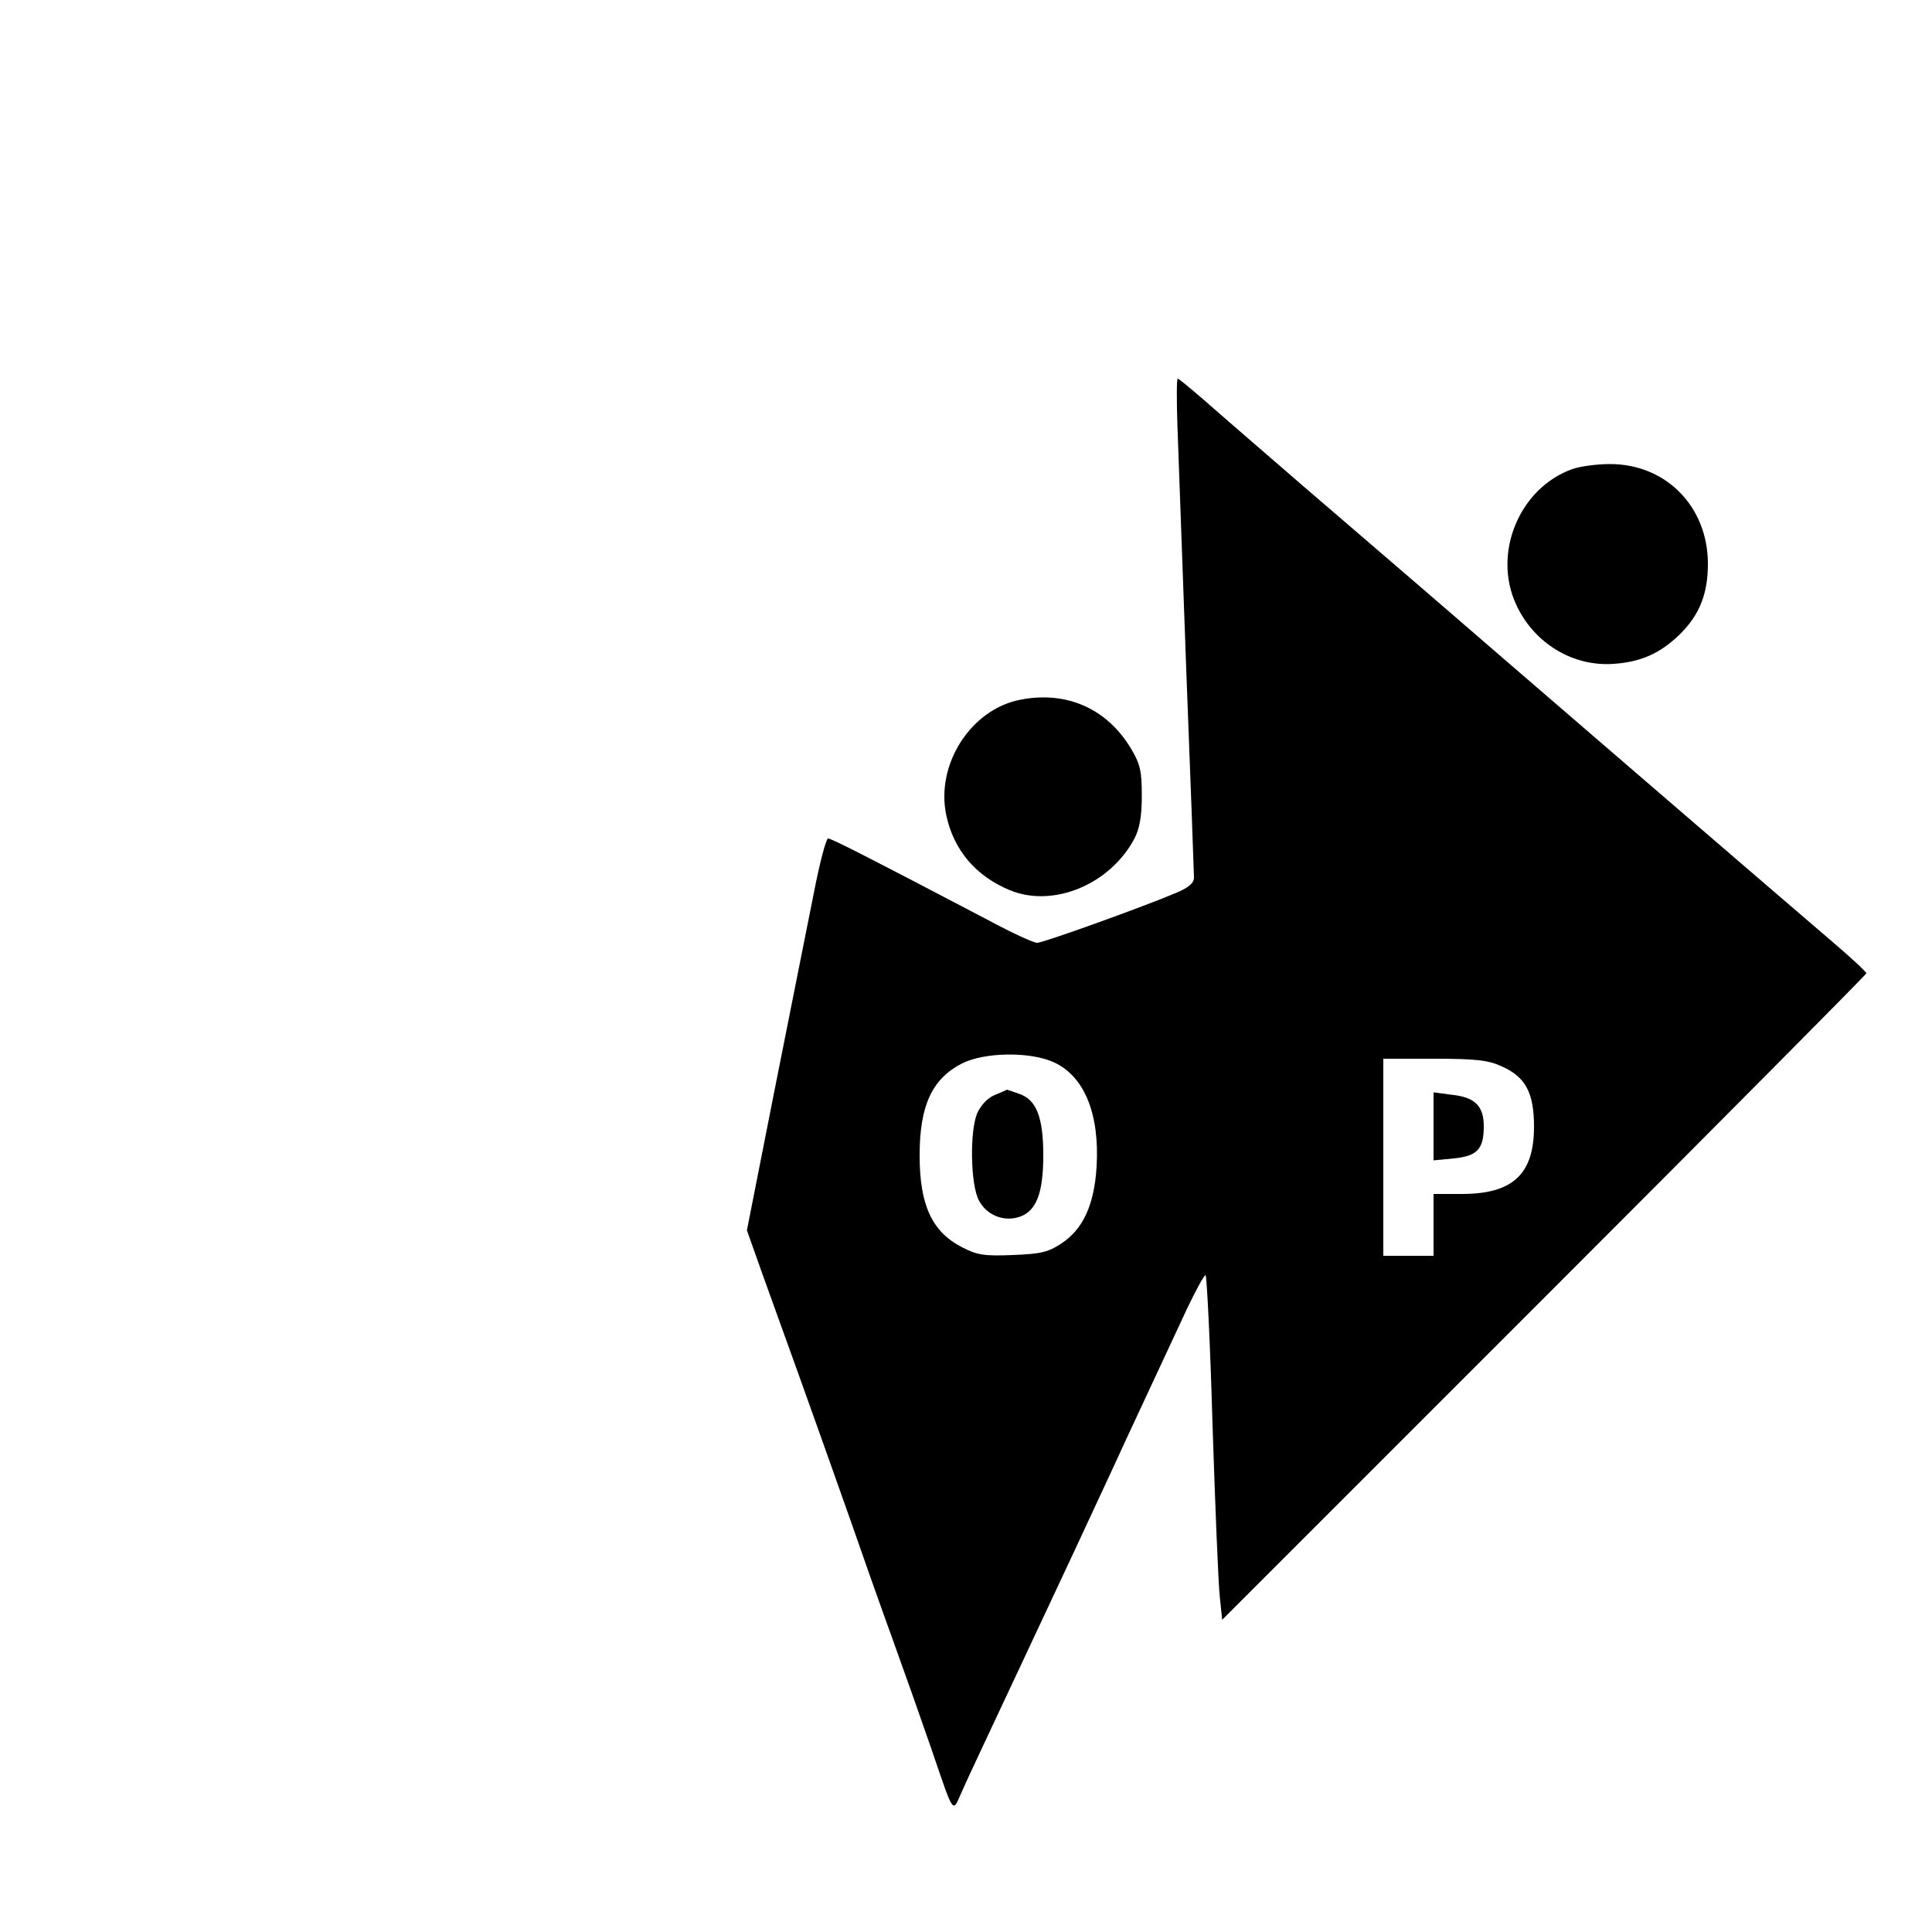 <?xml version="1.0" standalone="no"?>
<!DOCTYPE svg PUBLIC "-//W3C//DTD SVG 20010904//EN"
 "http://www.w3.org/TR/2001/REC-SVG-20010904/DTD/svg10.dtd">
<svg version="1.0" xmlns="http://www.w3.org/2000/svg"
 width="500pt" height="500pt" viewBox="0 0 500 500"
 preserveAspectRatio="xMidYMid meet">
<g transform="translate(0,500) scale(0.1,-0.1)"
fill="#000000" stroke="none">
<path d="M3047 3903 c2 -65 13 -351 23 -636 11 -285 20 -527 20 -538 0 -14
-13 -26 -47 -40 -82 -35 -343 -129 -359 -129 -9 0 -66 26 -127 59 -309 162
-405 211 -414 211 -5 0 -22 -64 -37 -142 -16 -79 -61 -307 -101 -507 l-72
-365 39 -110 c22 -61 48 -133 58 -161 25 -68 173 -483 222 -625 22 -63 49
-137 59 -165 46 -128 60 -168 99 -280 61 -178 54 -168 80 -110 12 28 76 163
140 300 143 305 161 343 243 520 61 133 107 230 199 428 23 48 44 87 48 87 3
0 12 -174 18 -387 7 -214 15 -414 19 -447 l6 -58 833 833 c459 459 834 837
834 840 0 4 -39 40 -87 81 -85 73 -208 178 -863 743 -172 149 -399 344 -505
435 -105 91 -221 191 -257 223 -36 31 -67 57 -70 57 -3 0 -3 -53 -1 -117z
m-320 -1652 c79 -36 119 -133 111 -270 -6 -99 -35 -162 -91 -199 -35 -23 -53
-27 -126 -30 -74 -3 -92 0 -131 20 -78 40 -110 109 -110 238 0 129 32 198 110
238 58 29 175 31 237 3z m1160 -11 c61 -27 83 -68 83 -156 0 -123 -55 -174
-187 -174 l-73 0 0 -80 0 -80 -65 0 -65 0 0 255 0 255 133 0 c108 0 140 -4
174 -20z"/>
<path d="M2574 2166 c-19 -8 -36 -27 -45 -47 -20 -48 -17 -185 4 -225 20 -39
65 -57 106 -43 43 15 61 61 61 159 0 99 -18 144 -62 159 -17 6 -31 11 -32 11
-1 -1 -15 -7 -32 -14z"/>
<path d="M3710 2085 l0 -88 52 5 c61 6 78 24 78 83 0 53 -23 76 -85 82 l-45 6
0 -88z"/>
<path d="M4069 3786 c-137 -49 -207 -218 -145 -351 46 -100 147 -161 253 -153
70 5 119 27 169 75 52 51 74 105 74 184 0 148 -109 259 -255 258 -33 0 -76 -6
-96 -13z"/>
<path d="M2640 3189 c-128 -25 -219 -168 -191 -299 19 -90 77 -158 165 -194
112 -46 259 15 322 134 13 25 19 57 19 110 0 64 -4 82 -27 121 -62 105 -168
152 -288 128z"/>
</g>
</svg>
